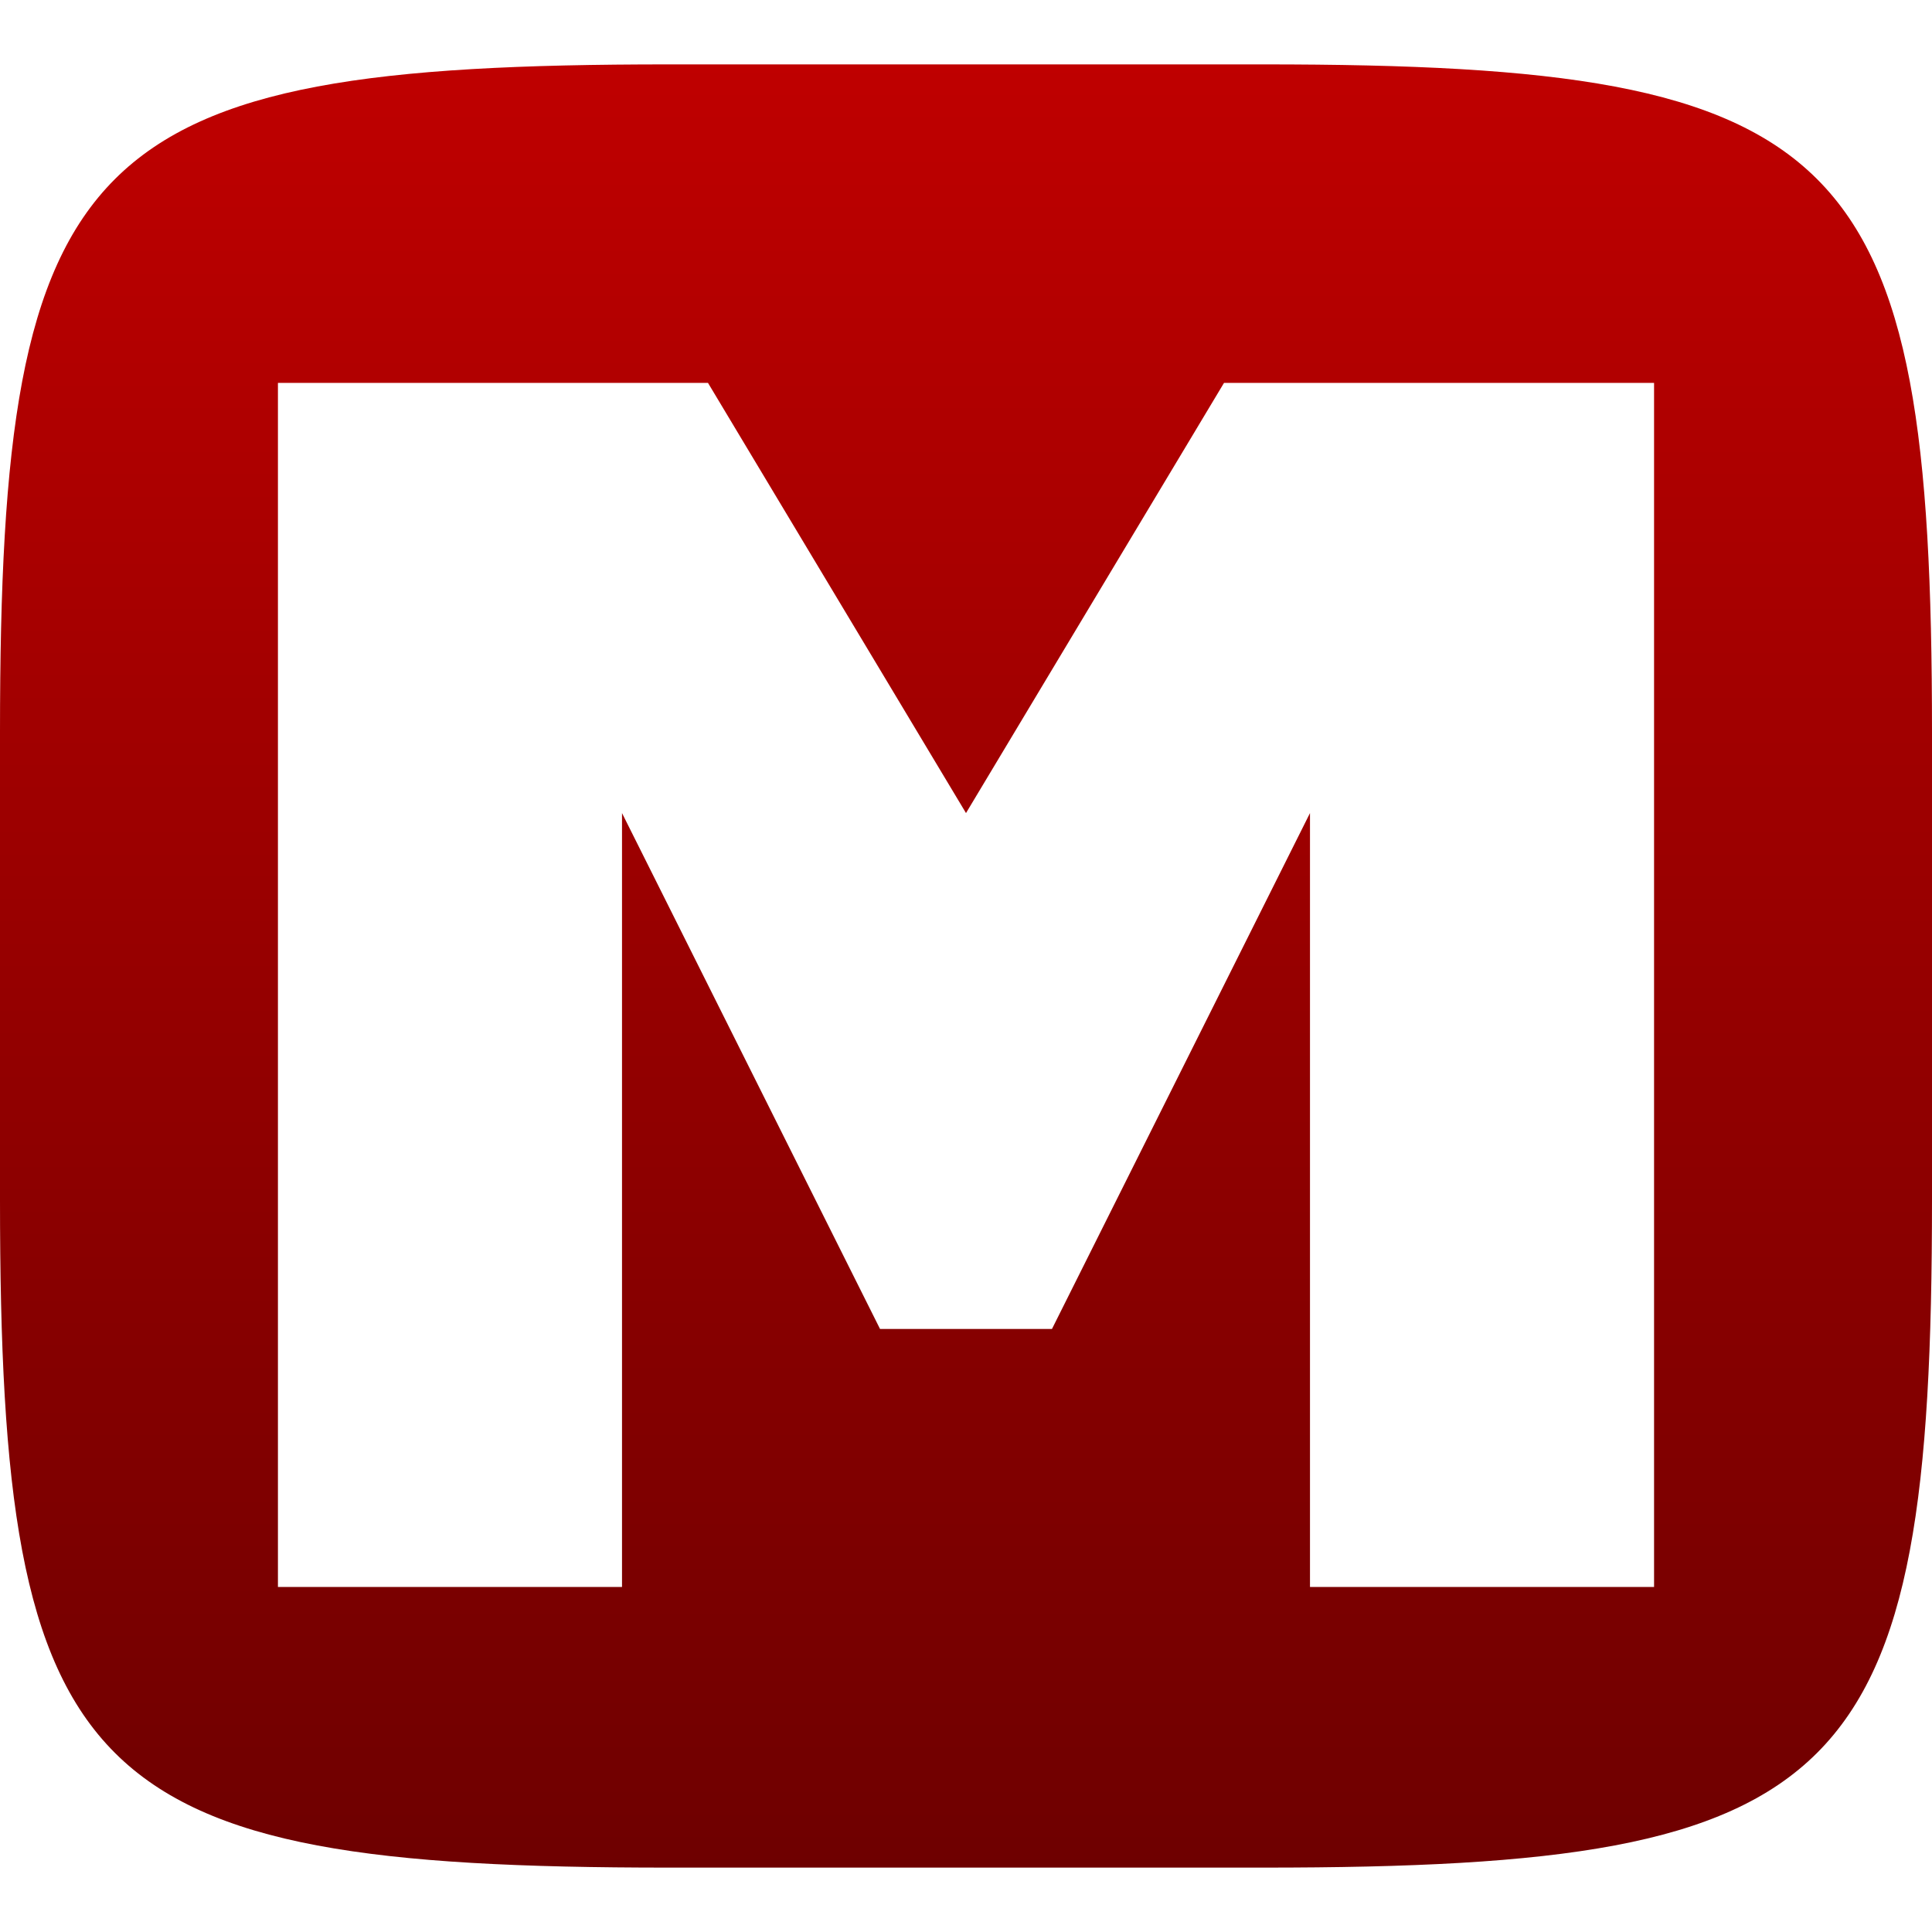 <svg xmlns="http://www.w3.org/2000/svg" xmlns:xlink="http://www.w3.org/1999/xlink" width="64" height="64" viewBox="0 0 64 64" version="1.1"><defs><linearGradient id="linear0" gradientUnits="userSpaceOnUse" x1="0" y1="0" x2="0" y2="1" gradientTransform="matrix(64,0,0,59.734,0,2.133)"><stop offset="0" style="stop-color:#bf0000;stop-opacity:1;"/><stop offset="1" style="stop-color:#6e0000;stop-opacity:1;"/></linearGradient></defs><g id="surface1"><path style=" stroke:none;fill-rule:evenodd;fill:url(#linear0);" d="M 41.859 2.133 C 61.23 2.133 64 4.895 64 24.254 L 64 39.746 C 64 59.105 61.23 61.867 41.859 61.867 L 22.141 61.867 C 2.77 61.867 0 59.105 0 39.746 L 0 24.254 C 0 4.895 2.77 2.133 22.141 2.133 Z M 9.207 12.684 L 23.453 12.684 L 32 26.934 L 40.547 12.684 L 54.793 12.684 L 54.793 52.57 L 43.395 52.57 L 43.395 26.934 L 34.848 44.023 L 29.152 44.023 L 20.605 26.934 L 20.605 52.57 L 9.207 52.57 Z M 9.207 12.684 "/></g></svg>
